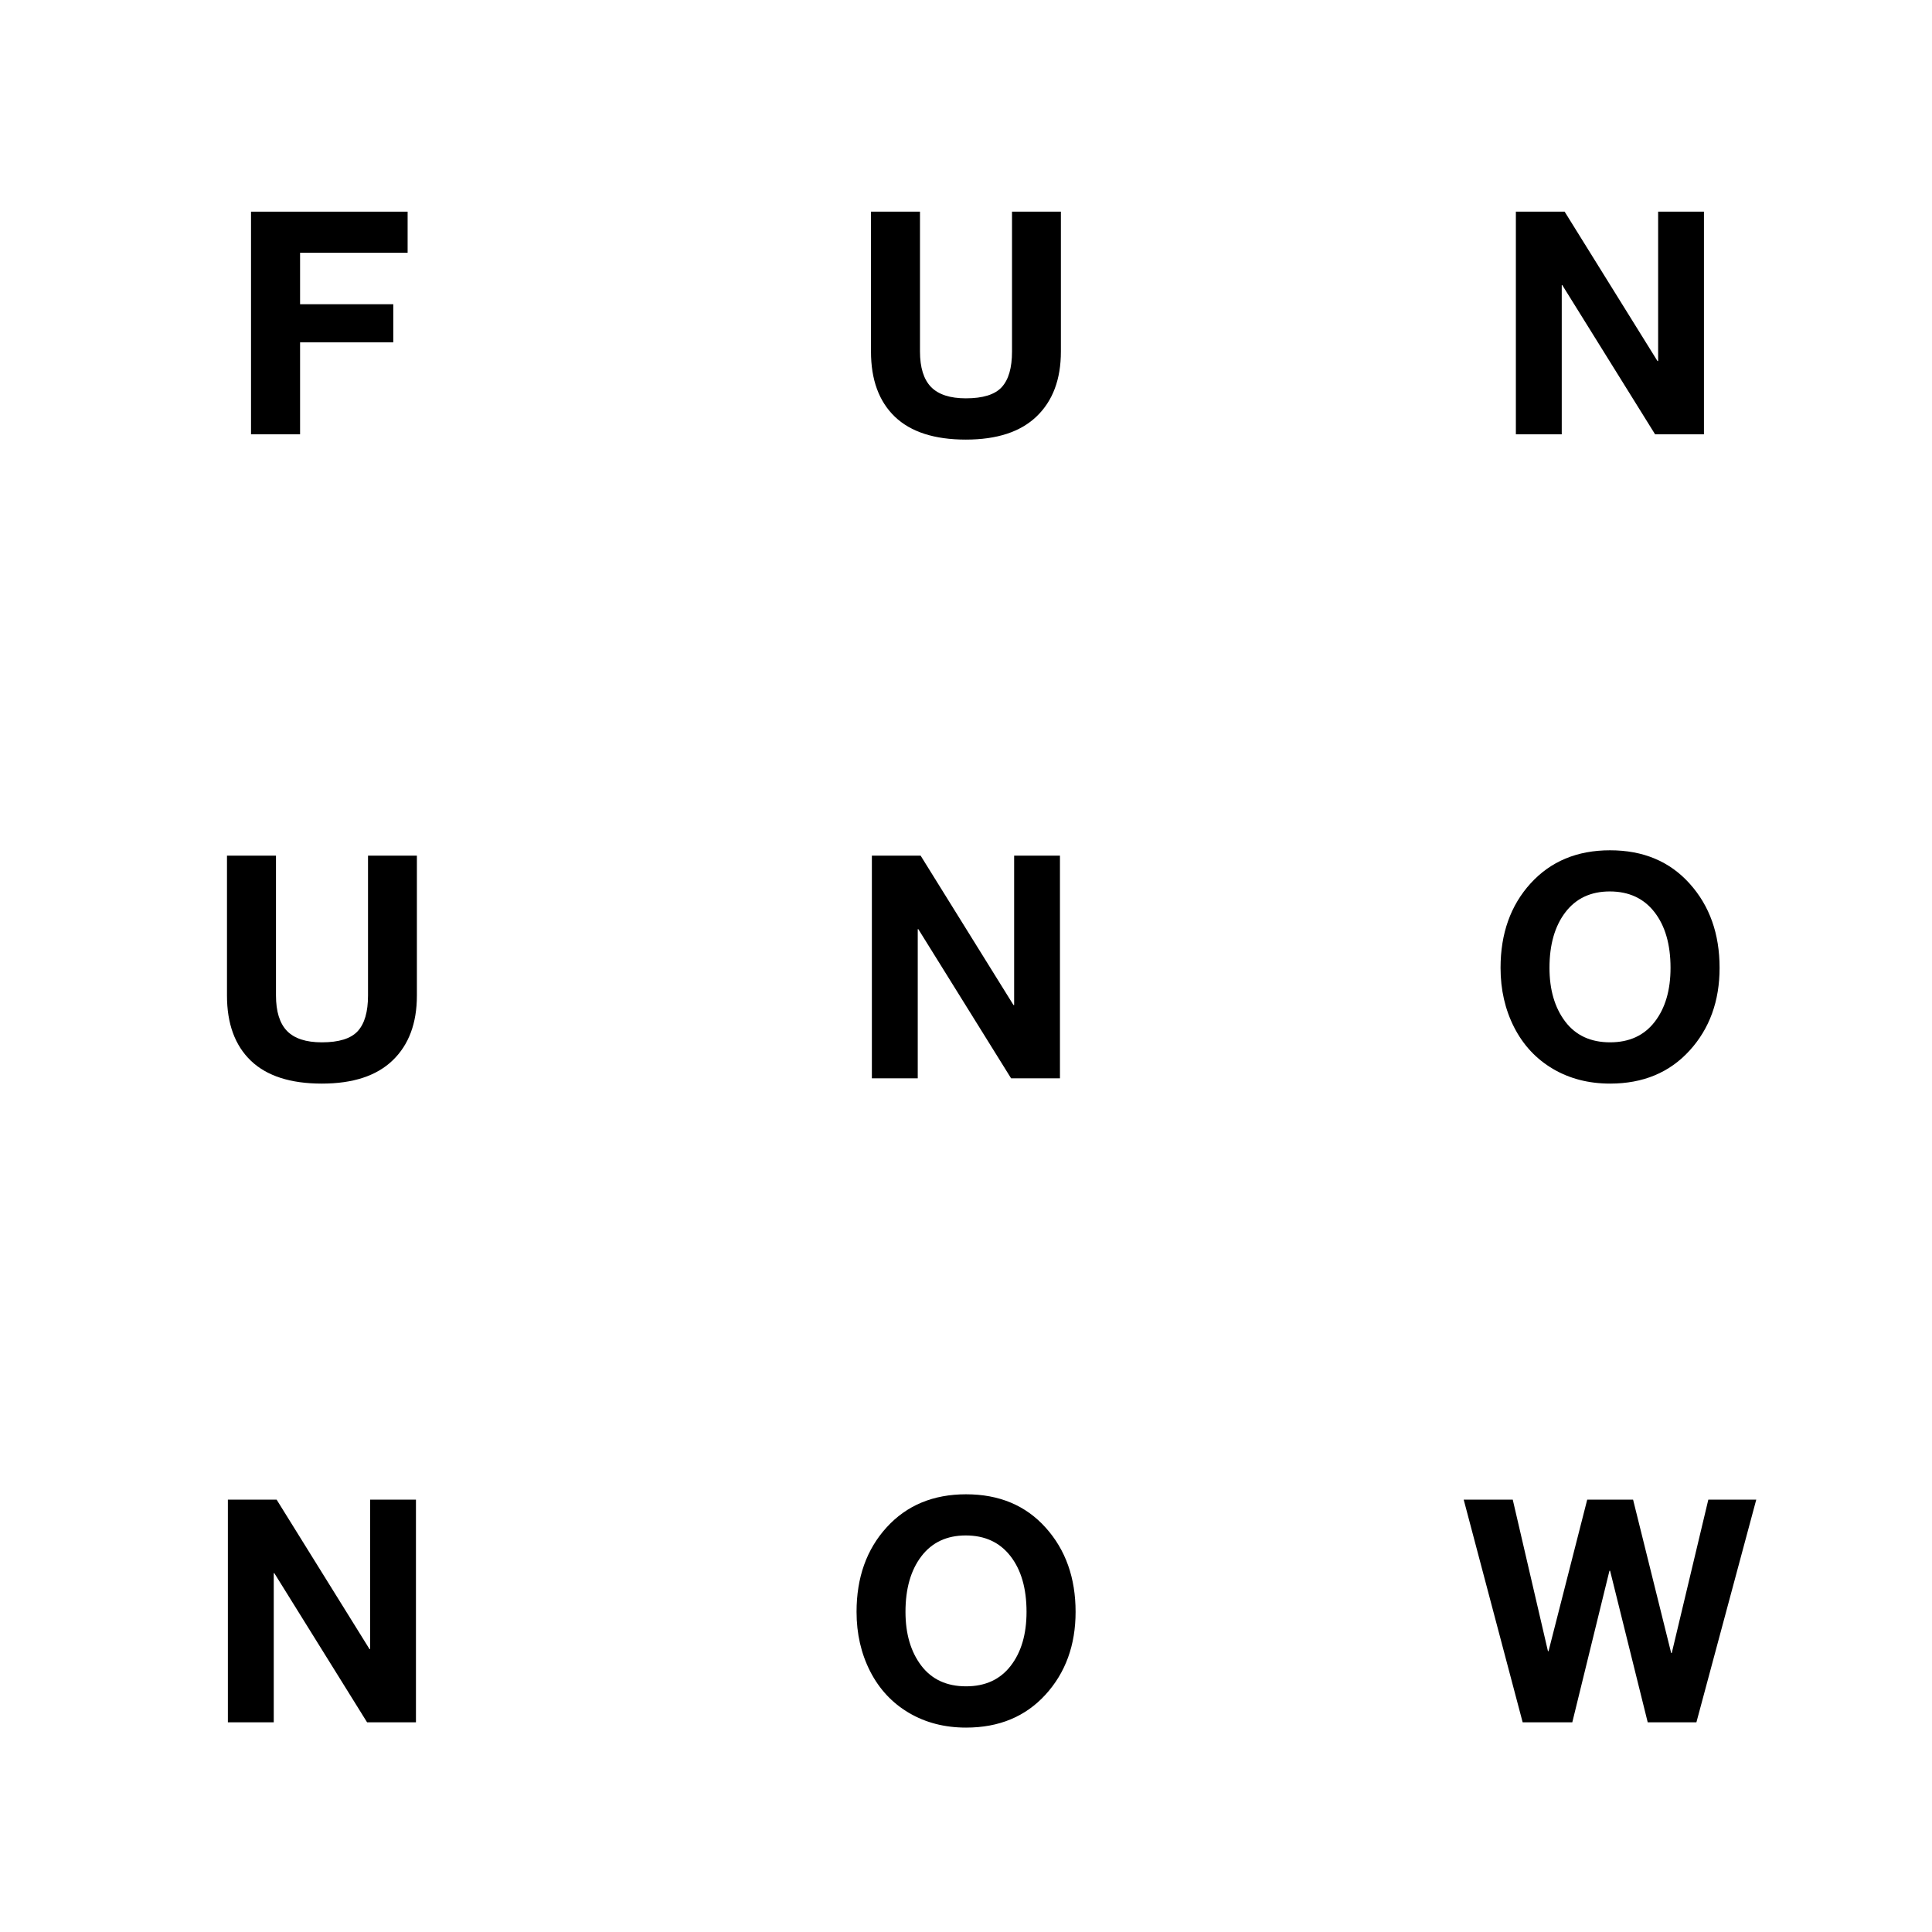 <svg version="1.1" viewBox="0.0 0.0 512.0 512.0" fill="none" stroke="none" stroke-linecap="square" stroke-miterlimit="10" xmlns:xlink="http://www.w3.org/1999/xlink" xmlns="http://www.w3.org/2000/svg"><clipPath id="g1333d85009b_0_0.0"><path d="m0 0l512.0 0l0 512.0l-512.0 0l0 -512.0z" clip-rule="nonzero"/></clipPath><g clip-path="url(#g1333d85009b_0_0.0)"><path fill="#000000" fill-opacity="0.0" d="m0 0l512.0 0l0 512.0l-512.0 0z" fill-rule="evenodd"/><path fill="#000000" d="m108.023 56.092l0 10.891l-28.5 0l0 13.641l24.703 0l0 10.094l-24.703 0l0 24.375l-13.0 0l0 -59l41.5 0z" fill-rule="nonzero"/><path fill="#000000" d="m243.805 56.092l0 37.047q0 6.375 2.922 9.406q2.938 3.016 9.234 3.016q6.781 0 9.5 -2.953q2.734 -2.969 2.734 -9.438l0 -37.078l12.953 0l0 37.078q0 10.984 -6.406 17.156q-6.391 6.172 -18.781 6.172q-12.469 0 -18.812 -6.062q-6.328 -6.078 -6.328 -17.266l0 -37.078l12.984 0z" fill-rule="nonzero"/><path fill="#000000" d="m414.643 56.092l24.609 39.594l0.172 0l0 -39.594l12.141 0l0 59l-12.953 0l-24.578 -39.516l-0.156 0l0 39.516l-12.156 0l0 -59l12.922 0z" fill-rule="nonzero"/><path fill="#000000" d="m73.138 226.759l0 37.047q0 6.375 2.922 9.406q2.938 3.016 9.234 3.016q6.781 0 9.5 -2.953q2.734 -2.969 2.734 -9.438l0 -37.078l12.953 0l0 37.078q0 10.984 -6.406 17.156q-6.391 6.172 -18.781 6.172q-12.469 0 -18.812 -6.062q-6.328 -6.078 -6.328 -17.266l0 -37.078l12.984 0z" fill-rule="nonzero"/><path fill="#000000" d="m243.977 226.759l24.609 39.594l0.172 0l0 -39.594l12.141 0l0 59.0l-12.953 0l-24.578 -39.516l-0.156 0l0 39.516l-12.156 0l0 -59.0l12.922 0z" fill-rule="nonzero"/><path fill="#000000" d="m426.692 225.337q13.156 0 21.078 8.828q7.938 8.812 7.938 22.328q0 13.203 -7.969 21.938q-7.969 8.734 -21.047 8.734q-8.516 0 -15.156 -3.906q-6.641 -3.922 -10.266 -11.0q-3.609 -7.078 -3.609 -15.766q0 -13.641 7.969 -22.391q7.984 -8.766 21.062 -8.766zm-16.062 31.156q0 8.719 4.172 14.234q4.172 5.5 11.891 5.5q7.625 0 11.812 -5.422q4.203 -5.422 4.203 -14.312q0 -9.312 -4.266 -14.781q-4.25 -5.469 -11.844 -5.469q-7.547 0 -11.766 5.531q-4.203 5.516 -4.203 14.719z" fill-rule="nonzero"/><path fill="#000000" d="m73.31 397.426l24.609 39.594l0.172 0l0 -39.594l12.141 0l0 59.0l-12.953 0l-24.578 -39.516l-0.156 0l0 39.516l-12.156 0l0 -59.0l12.922 0z" fill-rule="nonzero"/><path fill="#000000" d="m256.026 396.004q13.156 0 21.078 8.828q7.938 8.812 7.938 22.328q0 13.203 -7.969 21.938q-7.969 8.734 -21.047 8.734q-8.516 0 -15.156 -3.906q-6.641 -3.922 -10.266 -11.0q-3.609 -7.078 -3.609 -15.766q0 -13.641 7.969 -22.391q7.984 -8.766 21.062 -8.766zm-16.062 31.156q0 8.719 4.172 14.234q4.172 5.5 11.891 5.5q7.625 0 11.812 -5.422q4.203 -5.422 4.203 -14.312q0 -9.312 -4.266 -14.781q-4.25 -5.469 -11.844 -5.469q-7.547 0 -11.766 5.531q-4.203 5.516 -4.203 14.719z" fill-rule="nonzero"/><path fill="#000000" d="m400.894 397.426l9.328 40.156l0.156 0l10.25 -40.156l12.156 0l10.094 40.641l0.156 0l9.688 -40.641l12.703 0l-15.859 59.0l-12.906 0l-9.969 -40.156l-0.172 0l-9.844 40.156l-13.156 0l-15.625 -59.0l13.0 0z" fill-rule="nonzero"/></g></svg>